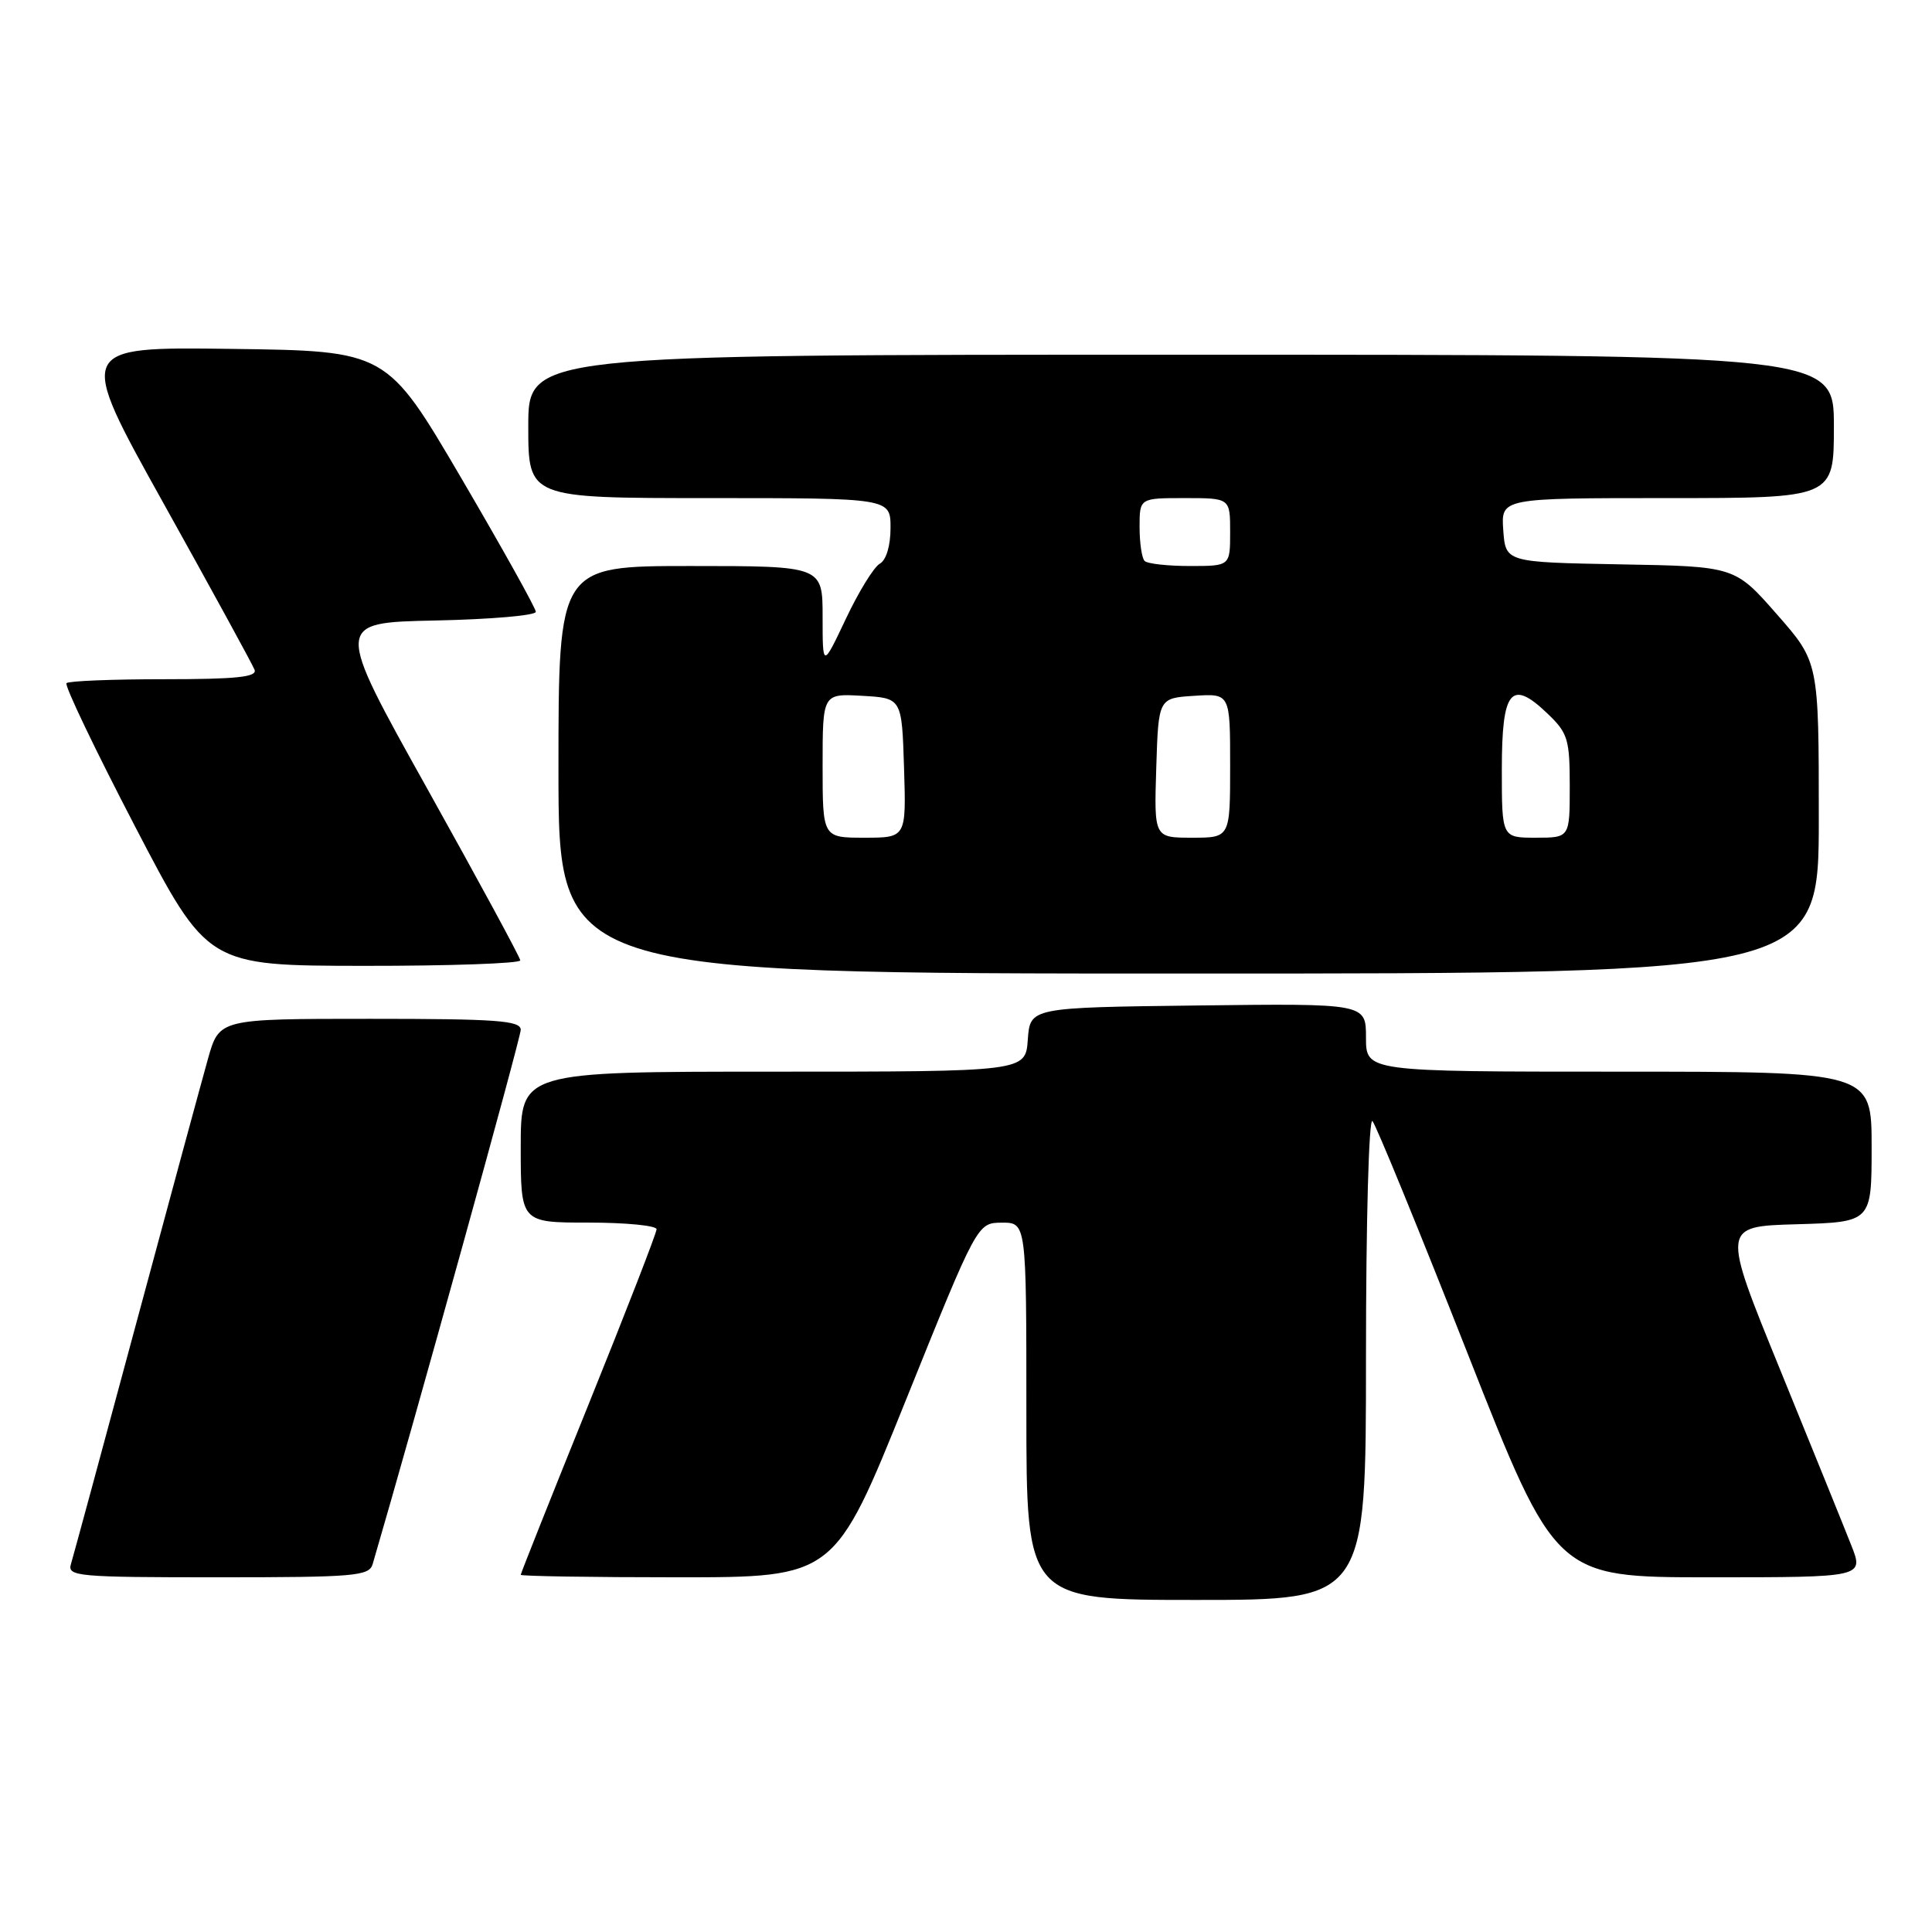 <?xml version="1.0" encoding="UTF-8" standalone="no"?>
<!DOCTYPE svg PUBLIC "-//W3C//DTD SVG 1.1//EN" "http://www.w3.org/Graphics/SVG/1.1/DTD/svg11.dtd" >
<svg xmlns="http://www.w3.org/2000/svg" xmlns:xlink="http://www.w3.org/1999/xlink" version="1.1" viewBox="0 0 256 256">
 <g >
 <path fill="currentColor"
d=" M 181.00 179.80 C 181.00 161.82 181.38 148.02 181.86 148.55 C 182.33 149.07 187.99 162.89 194.43 179.25 C 206.14 209.00 206.14 209.00 226.56 209.00 C 246.98 209.00 246.98 209.00 245.30 204.75 C 244.38 202.41 240.14 191.95 235.88 181.50 C 228.13 162.50 228.13 162.50 238.07 162.22 C 248.00 161.93 248.00 161.93 248.00 151.97 C 248.00 142.00 248.00 142.00 214.50 142.00 C 181.00 142.00 181.00 142.00 181.00 137.48 C 181.00 132.96 181.00 132.96 158.75 133.23 C 136.50 133.50 136.50 133.50 136.19 137.75 C 135.89 142.00 135.89 142.00 102.44 142.00 C 69.00 142.00 69.00 142.00 69.00 152.00 C 69.00 162.00 69.00 162.00 78.00 162.00 C 82.95 162.00 87.00 162.40 87.00 162.88 C 87.00 163.37 82.95 173.80 78.00 186.06 C 73.05 198.31 69.00 208.49 69.00 208.67 C 69.00 208.85 78.36 209.00 89.79 209.00 C 110.58 209.00 110.58 209.00 120.04 185.51 C 129.50 162.03 129.50 162.03 132.75 162.01 C 136.00 162.00 136.00 162.00 136.00 187.00 C 136.00 212.00 136.00 212.00 158.50 212.00 C 181.00 212.00 181.00 212.00 181.00 179.80 Z  M 49.38 207.25 C 54.84 188.61 69.00 137.53 69.00 136.46 C 69.00 135.23 65.86 135.00 49.03 135.00 C 29.06 135.00 29.06 135.00 27.57 140.25 C 26.76 143.14 22.45 159.00 18.01 175.50 C 13.57 192.00 9.69 206.29 9.40 207.25 C 8.90 208.88 10.28 209.00 28.87 209.00 C 47.05 209.00 48.91 208.84 49.38 207.25 Z  M 241.00 108.36 C 241.00 87.72 241.00 87.72 235.44 81.39 C 229.88 75.05 229.88 75.05 214.69 74.78 C 199.50 74.50 199.50 74.50 199.19 70.25 C 198.89 66.00 198.89 66.00 220.94 66.00 C 243.00 66.00 243.00 66.00 243.00 56.50 C 243.00 47.00 243.00 47.00 156.50 47.00 C 70.00 47.00 70.00 47.00 70.00 56.50 C 70.00 66.00 70.00 66.00 94.00 66.00 C 118.00 66.00 118.00 66.00 118.00 69.95 C 118.00 72.33 117.43 74.22 116.57 74.70 C 115.79 75.14 113.77 78.42 112.08 82.00 C 109.00 88.50 109.00 88.50 109.00 81.75 C 109.00 75.00 109.00 75.00 91.50 75.00 C 74.00 75.00 74.00 75.00 74.00 102.00 C 74.00 129.00 74.00 129.00 157.50 129.00 C 241.00 129.00 241.00 129.00 241.00 108.36 Z  M 68.94 127.25 C 68.91 126.84 63.36 116.60 56.61 104.50 C 44.33 82.50 44.33 82.50 57.66 82.22 C 65.00 82.07 71.00 81.55 71.00 81.07 C 71.00 80.60 66.55 72.62 61.12 63.35 C 51.24 46.50 51.24 46.50 30.68 46.23 C 10.12 45.96 10.12 45.96 21.69 66.73 C 28.05 78.15 33.47 88.06 33.73 88.75 C 34.10 89.71 31.32 90.00 21.77 90.00 C 14.93 90.00 9.10 90.23 8.81 90.52 C 8.52 90.81 12.61 99.35 17.89 109.50 C 27.50 127.96 27.50 127.96 48.25 127.98 C 59.66 127.99 68.97 127.66 68.94 127.25 Z  M 109.00 101.45 C 109.00 91.90 109.00 91.90 114.25 92.20 C 119.50 92.50 119.50 92.50 119.79 101.75 C 120.08 111.00 120.08 111.00 114.54 111.00 C 109.00 111.00 109.00 111.00 109.00 101.45 Z  M 153.21 101.75 C 153.50 92.50 153.50 92.50 158.25 92.20 C 163.00 91.89 163.00 91.89 163.00 101.45 C 163.00 111.00 163.00 111.00 157.96 111.00 C 152.92 111.00 152.92 111.00 153.21 101.75 Z  M 199.00 101.97 C 199.00 91.41 200.22 89.92 205.06 94.56 C 207.75 97.13 208.00 97.95 208.00 104.19 C 208.00 111.00 208.00 111.00 203.50 111.00 C 199.00 111.00 199.00 111.00 199.00 101.97 Z  M 151.67 74.33 C 151.30 73.97 151.00 71.94 151.00 69.83 C 151.00 66.00 151.00 66.00 157.00 66.00 C 163.00 66.00 163.00 66.00 163.00 70.50 C 163.00 75.00 163.00 75.00 157.67 75.00 C 154.73 75.00 152.03 74.70 151.67 74.33 Z "/>
</g>
</svg>